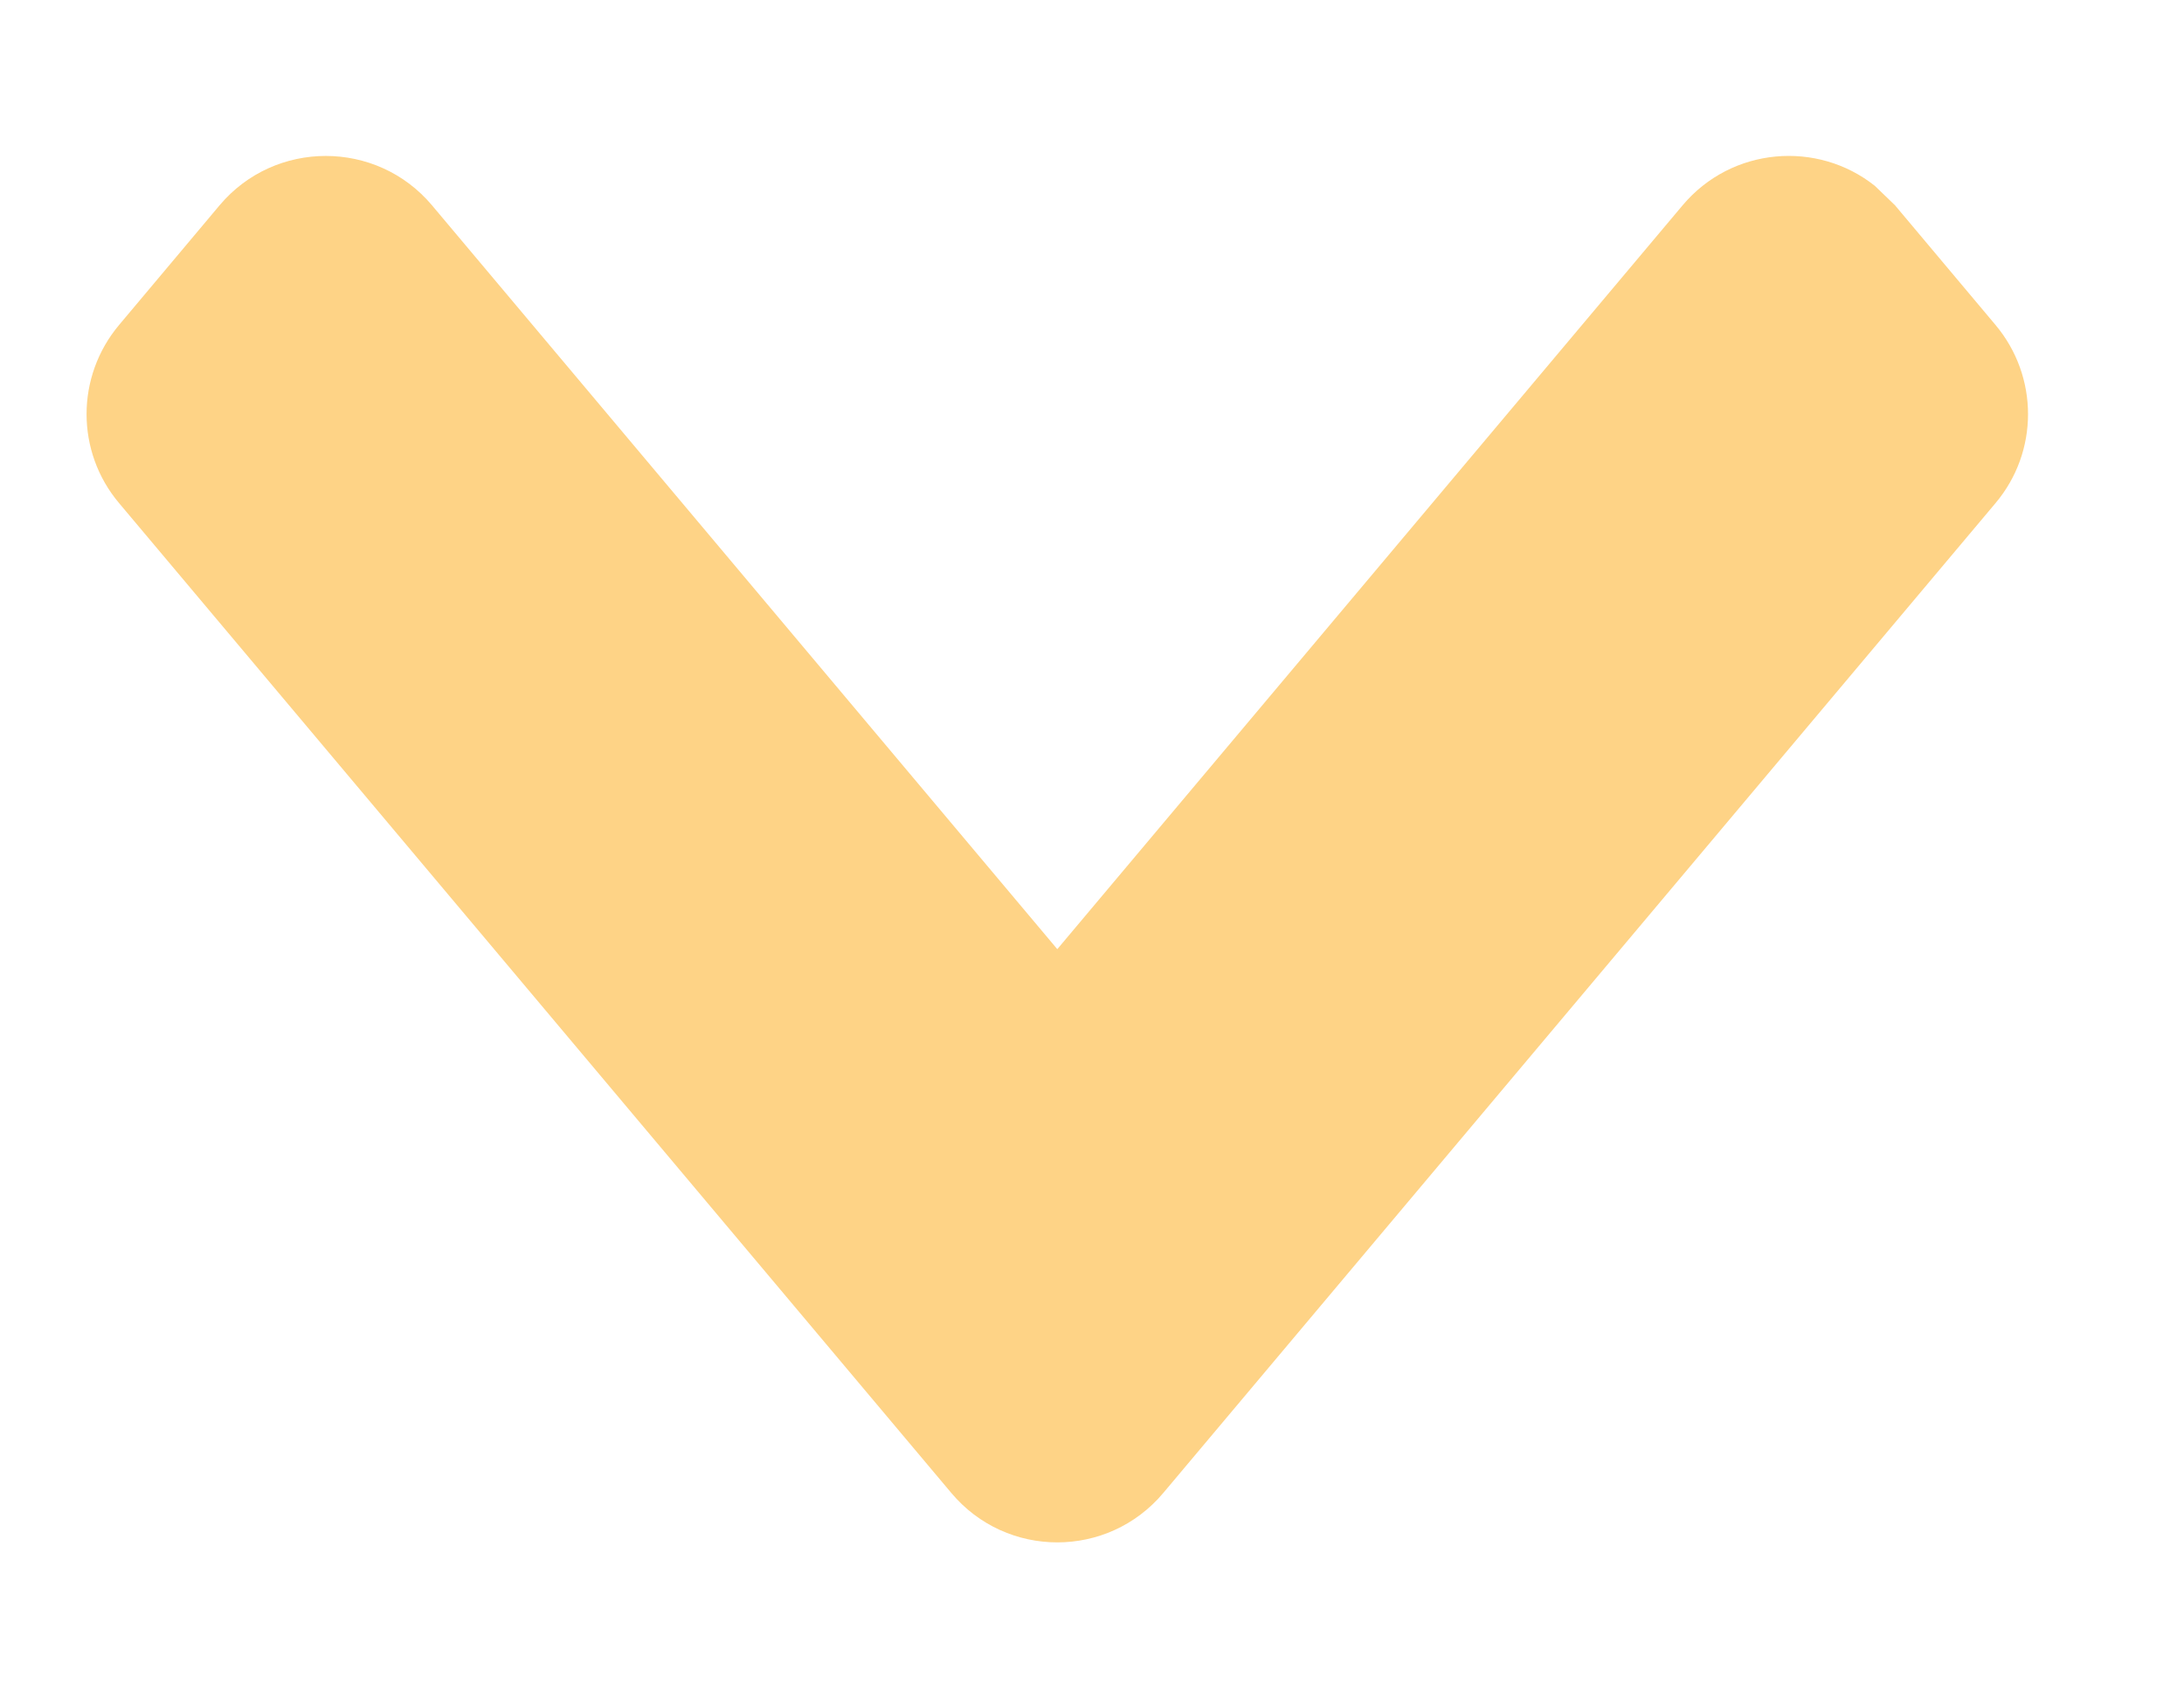 <?xml version="1.0" encoding="UTF-8"?>
<svg width="9px" height="7px" viewBox="0 0 9 7" version="1.1" xmlns="http://www.w3.org/2000/svg" xmlns:xlink="http://www.w3.org/1999/xlink">
    <title>Path</title>
    <g id="Page-1" stroke="none" stroke-width="1" fill="none" fill-rule="evenodd">
        <g id="Desktop-HD" transform="translate(-938, -47)" fill="#FED386" fill-rule="nonzero">
            <path d="M943.783,46.634 L939.704,50.063 C939.432,50.291 939.432,50.709 939.704,50.937 L943.783,54.366 C943.995,54.545 944.305,54.545 944.518,54.366 L945.011,53.952 L945.091,53.869 C945.279,53.633 945.252,53.28 945.011,53.077 L941.945,50.5 L945.011,47.923 C945.282,47.695 945.282,47.276 945.011,47.048 L944.518,46.634 C944.305,46.455 943.995,46.455 943.783,46.634 Z" id="Path" transform="translate(942.357, 50.5) rotate(-90) translate(-942.357, -50.5) "></path>
        </g>
    </g>
</svg>